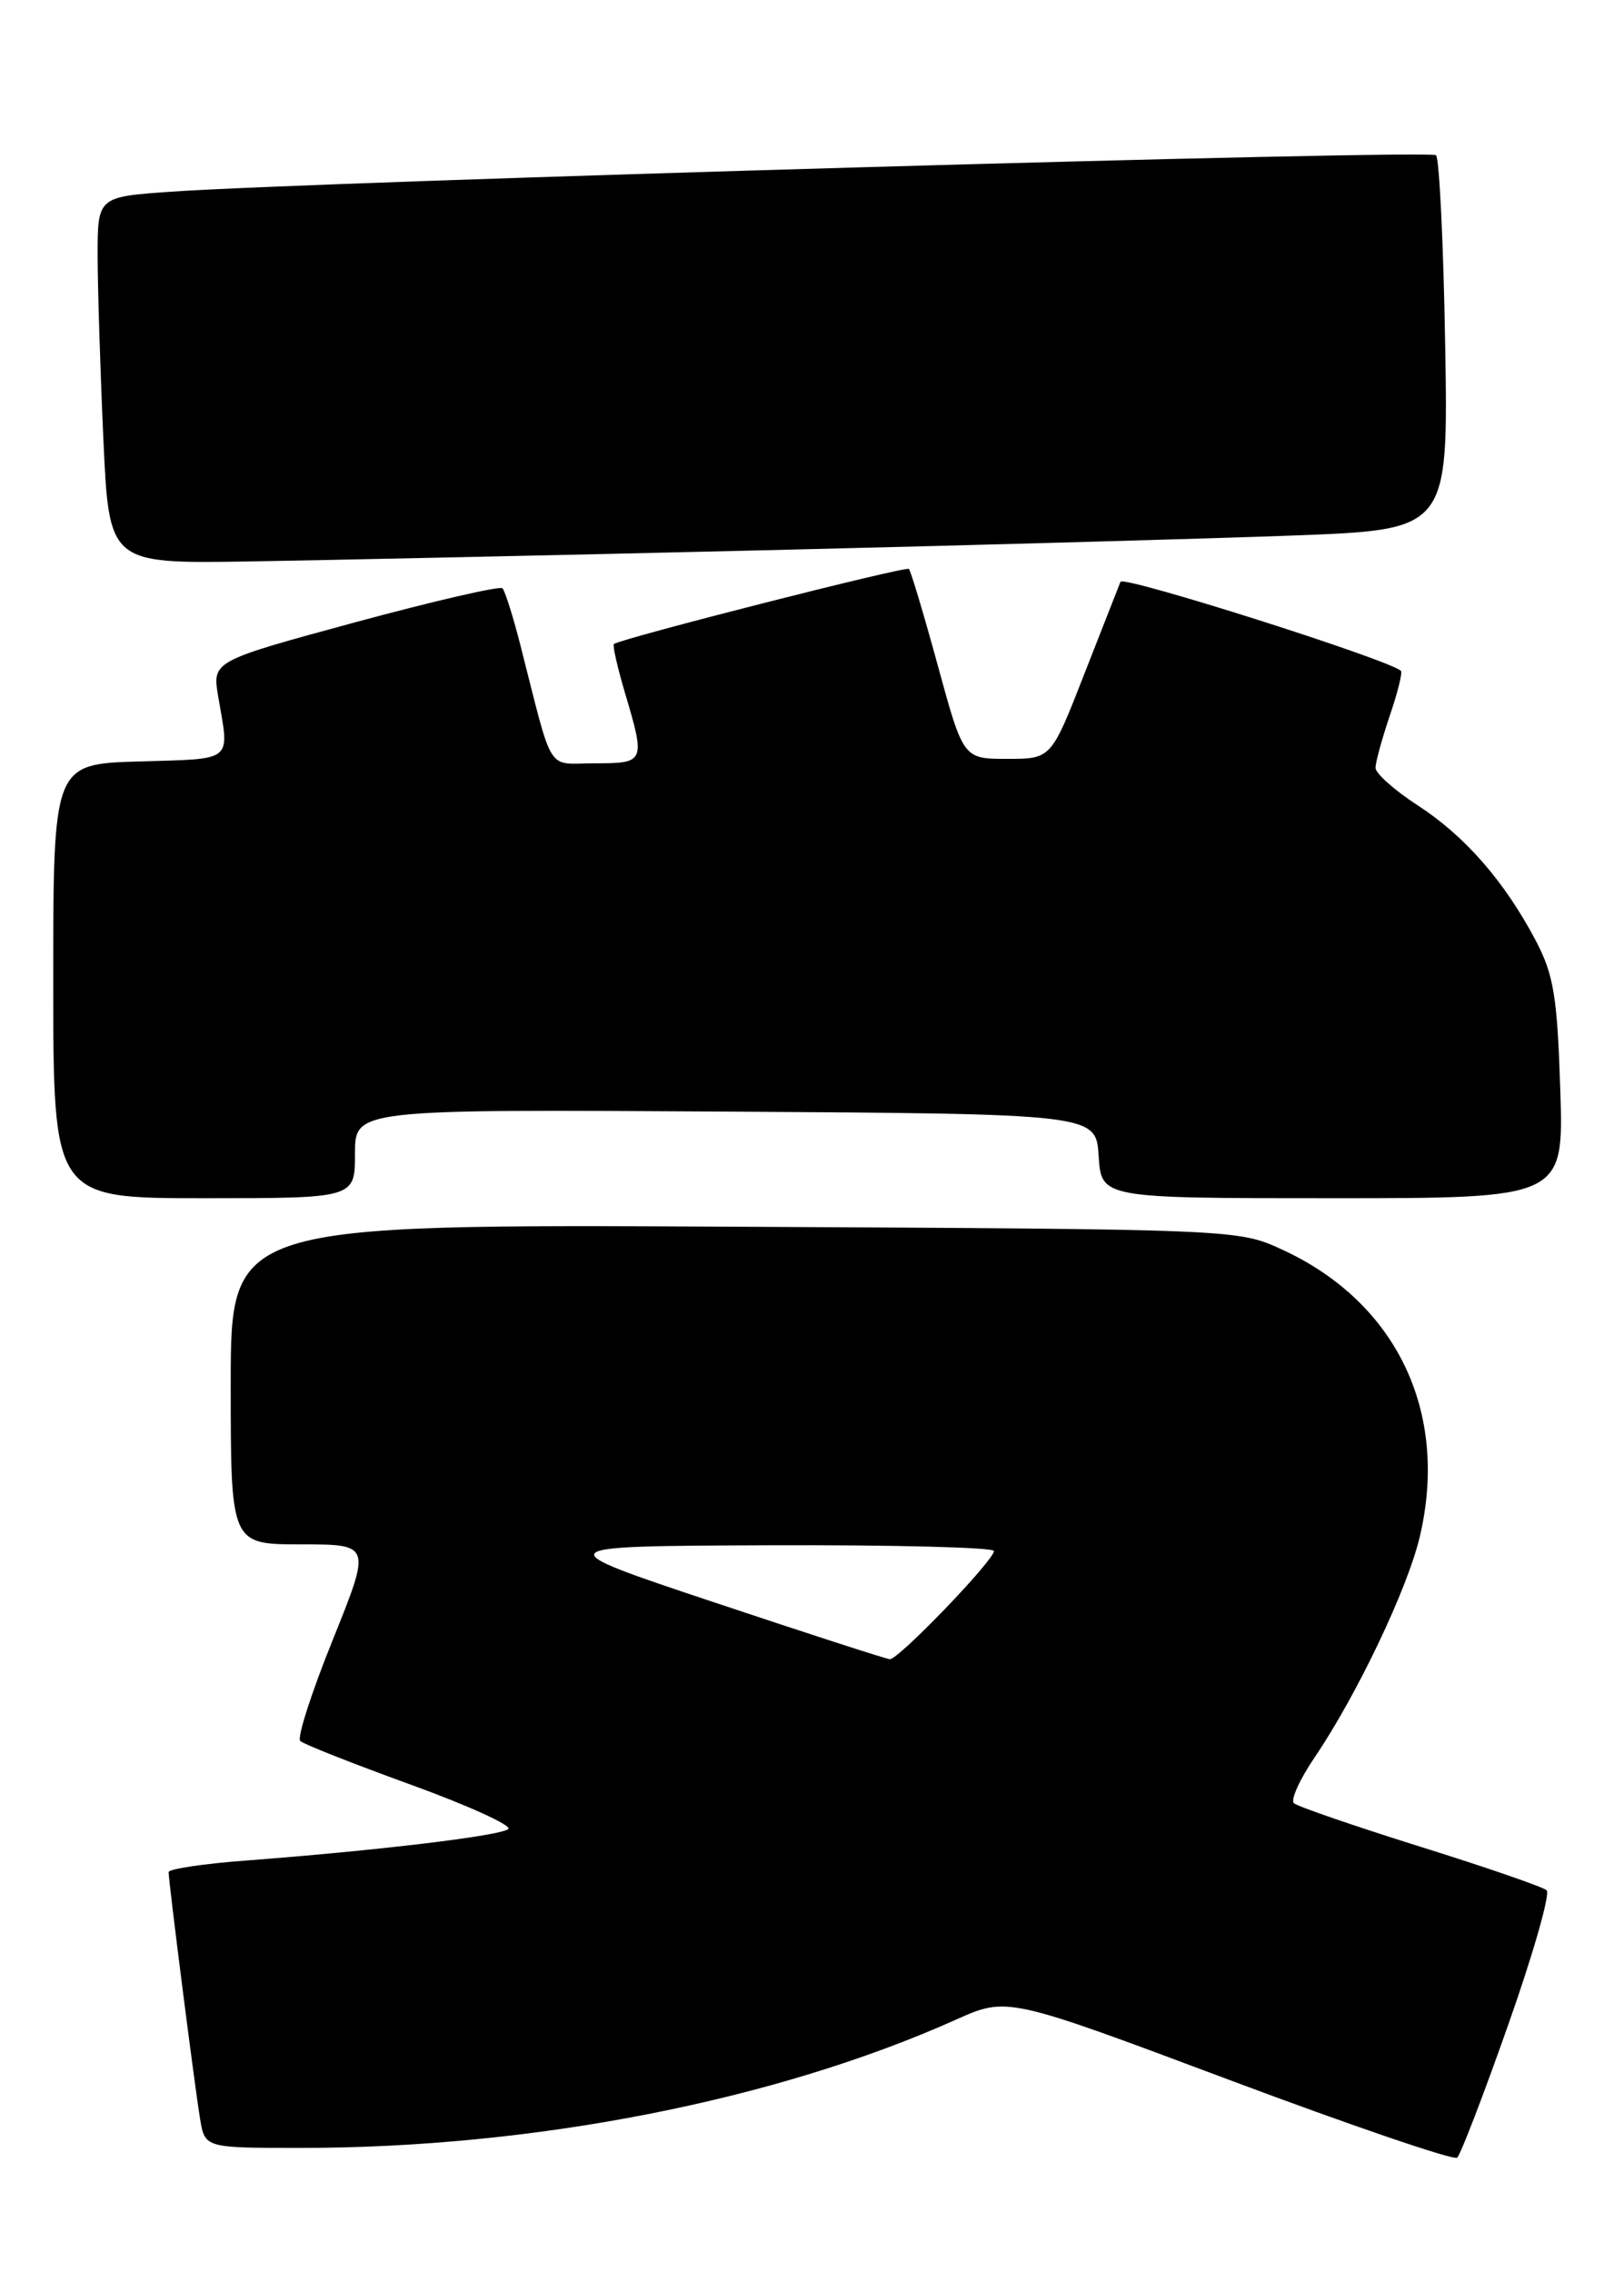 <?xml version="1.0" encoding="UTF-8" standalone="no"?>
<!DOCTYPE svg PUBLIC "-//W3C//DTD SVG 1.1//EN" "http://www.w3.org/Graphics/SVG/1.1/DTD/svg11.dtd" >
<svg xmlns="http://www.w3.org/2000/svg" xmlns:xlink="http://www.w3.org/1999/xlink" version="1.1" viewBox="0 0 183 256">
 <g >
 <path fill="currentColor"
d=" M 169.97 228.08 C 172.77 220.15 174.71 213.35 174.28 212.97 C 173.85 212.59 167.43 210.37 160.00 208.05 C 152.57 205.72 146.18 203.52 145.80 203.16 C 145.41 202.79 146.46 200.47 148.14 198.00 C 152.91 190.95 158.60 179.02 159.99 173.13 C 163.30 159.10 157.37 146.73 144.50 140.80 C 139.50 138.50 139.50 138.50 82.75 138.21 C 26.00 137.92 26.00 137.92 26.00 155.96 C 26.00 174.00 26.00 174.00 33.92 174.00 C 41.83 174.00 41.83 174.00 37.50 184.75 C 35.11 190.66 33.46 195.79 33.83 196.15 C 34.20 196.51 39.80 198.72 46.28 201.07 C 52.75 203.42 57.70 205.67 57.28 206.07 C 56.46 206.83 42.51 208.50 27.75 209.62 C 22.94 209.98 19.00 210.57 19.00 210.93 C 19.00 212.01 21.96 235.25 22.55 238.75 C 23.09 242.00 23.09 242.00 33.94 242.00 C 60.14 242.00 87.39 236.66 107.72 227.55 C 113.50 224.96 113.50 224.96 138.50 234.33 C 152.25 239.48 163.81 243.43 164.20 243.10 C 164.58 242.77 167.18 236.01 169.97 228.08 Z  M 40.00 129.99 C 40.00 124.98 40.00 124.98 81.75 125.24 C 123.50 125.50 123.50 125.50 123.80 130.25 C 124.11 135.00 124.11 135.00 150.16 135.00 C 176.21 135.00 176.21 135.00 175.82 122.75 C 175.48 112.29 175.08 109.84 173.08 106.02 C 169.56 99.33 165.10 94.21 159.77 90.75 C 157.15 89.05 155.00 87.14 155.00 86.51 C 155.00 85.88 155.73 83.23 156.61 80.62 C 157.50 78.02 158.06 75.75 157.86 75.58 C 156.34 74.26 126.55 64.81 126.26 65.55 C 126.05 66.07 124.21 70.78 122.16 76.00 C 118.45 85.50 118.45 85.50 113.50 85.50 C 108.55 85.50 108.55 85.50 105.68 75.00 C 104.10 69.22 102.63 64.32 102.42 64.10 C 102.09 63.76 70.04 71.92 69.18 72.56 C 69.01 72.70 69.57 75.18 70.43 78.08 C 72.74 85.87 72.69 86.00 67.04 86.00 C 61.47 86.00 62.43 87.53 58.63 72.65 C 57.81 69.44 56.90 66.57 56.62 66.28 C 56.33 66.00 48.85 67.72 40.00 70.12 C 23.91 74.49 23.91 74.49 24.59 78.49 C 25.87 85.94 26.45 85.47 15.75 85.79 C 6.00 86.07 6.00 86.07 6.00 110.54 C 6.00 135.00 6.00 135.00 23.00 135.00 C 40.00 135.00 40.00 135.00 40.00 129.99 Z  M 86.00 62.00 C 109.38 61.44 136.31 60.69 145.85 60.33 C 163.20 59.68 163.20 59.68 162.85 38.92 C 162.66 27.51 162.19 17.86 161.82 17.49 C 161.16 16.83 35.65 20.45 19.25 21.60 C 11.00 22.18 11.00 22.18 11.00 28.84 C 11.01 32.50 11.30 41.80 11.65 49.50 C 12.29 63.50 12.29 63.50 27.89 63.26 C 36.48 63.12 62.62 62.56 86.00 62.00 Z  M 80.50 180.54 C 61.50 174.20 61.50 174.20 86.75 174.10 C 100.64 174.05 112.00 174.34 112.00 174.75 C 112.00 175.81 101.22 187.01 100.27 186.94 C 99.85 186.91 90.95 184.03 80.50 180.54 Z "/>
</g>
</svg>